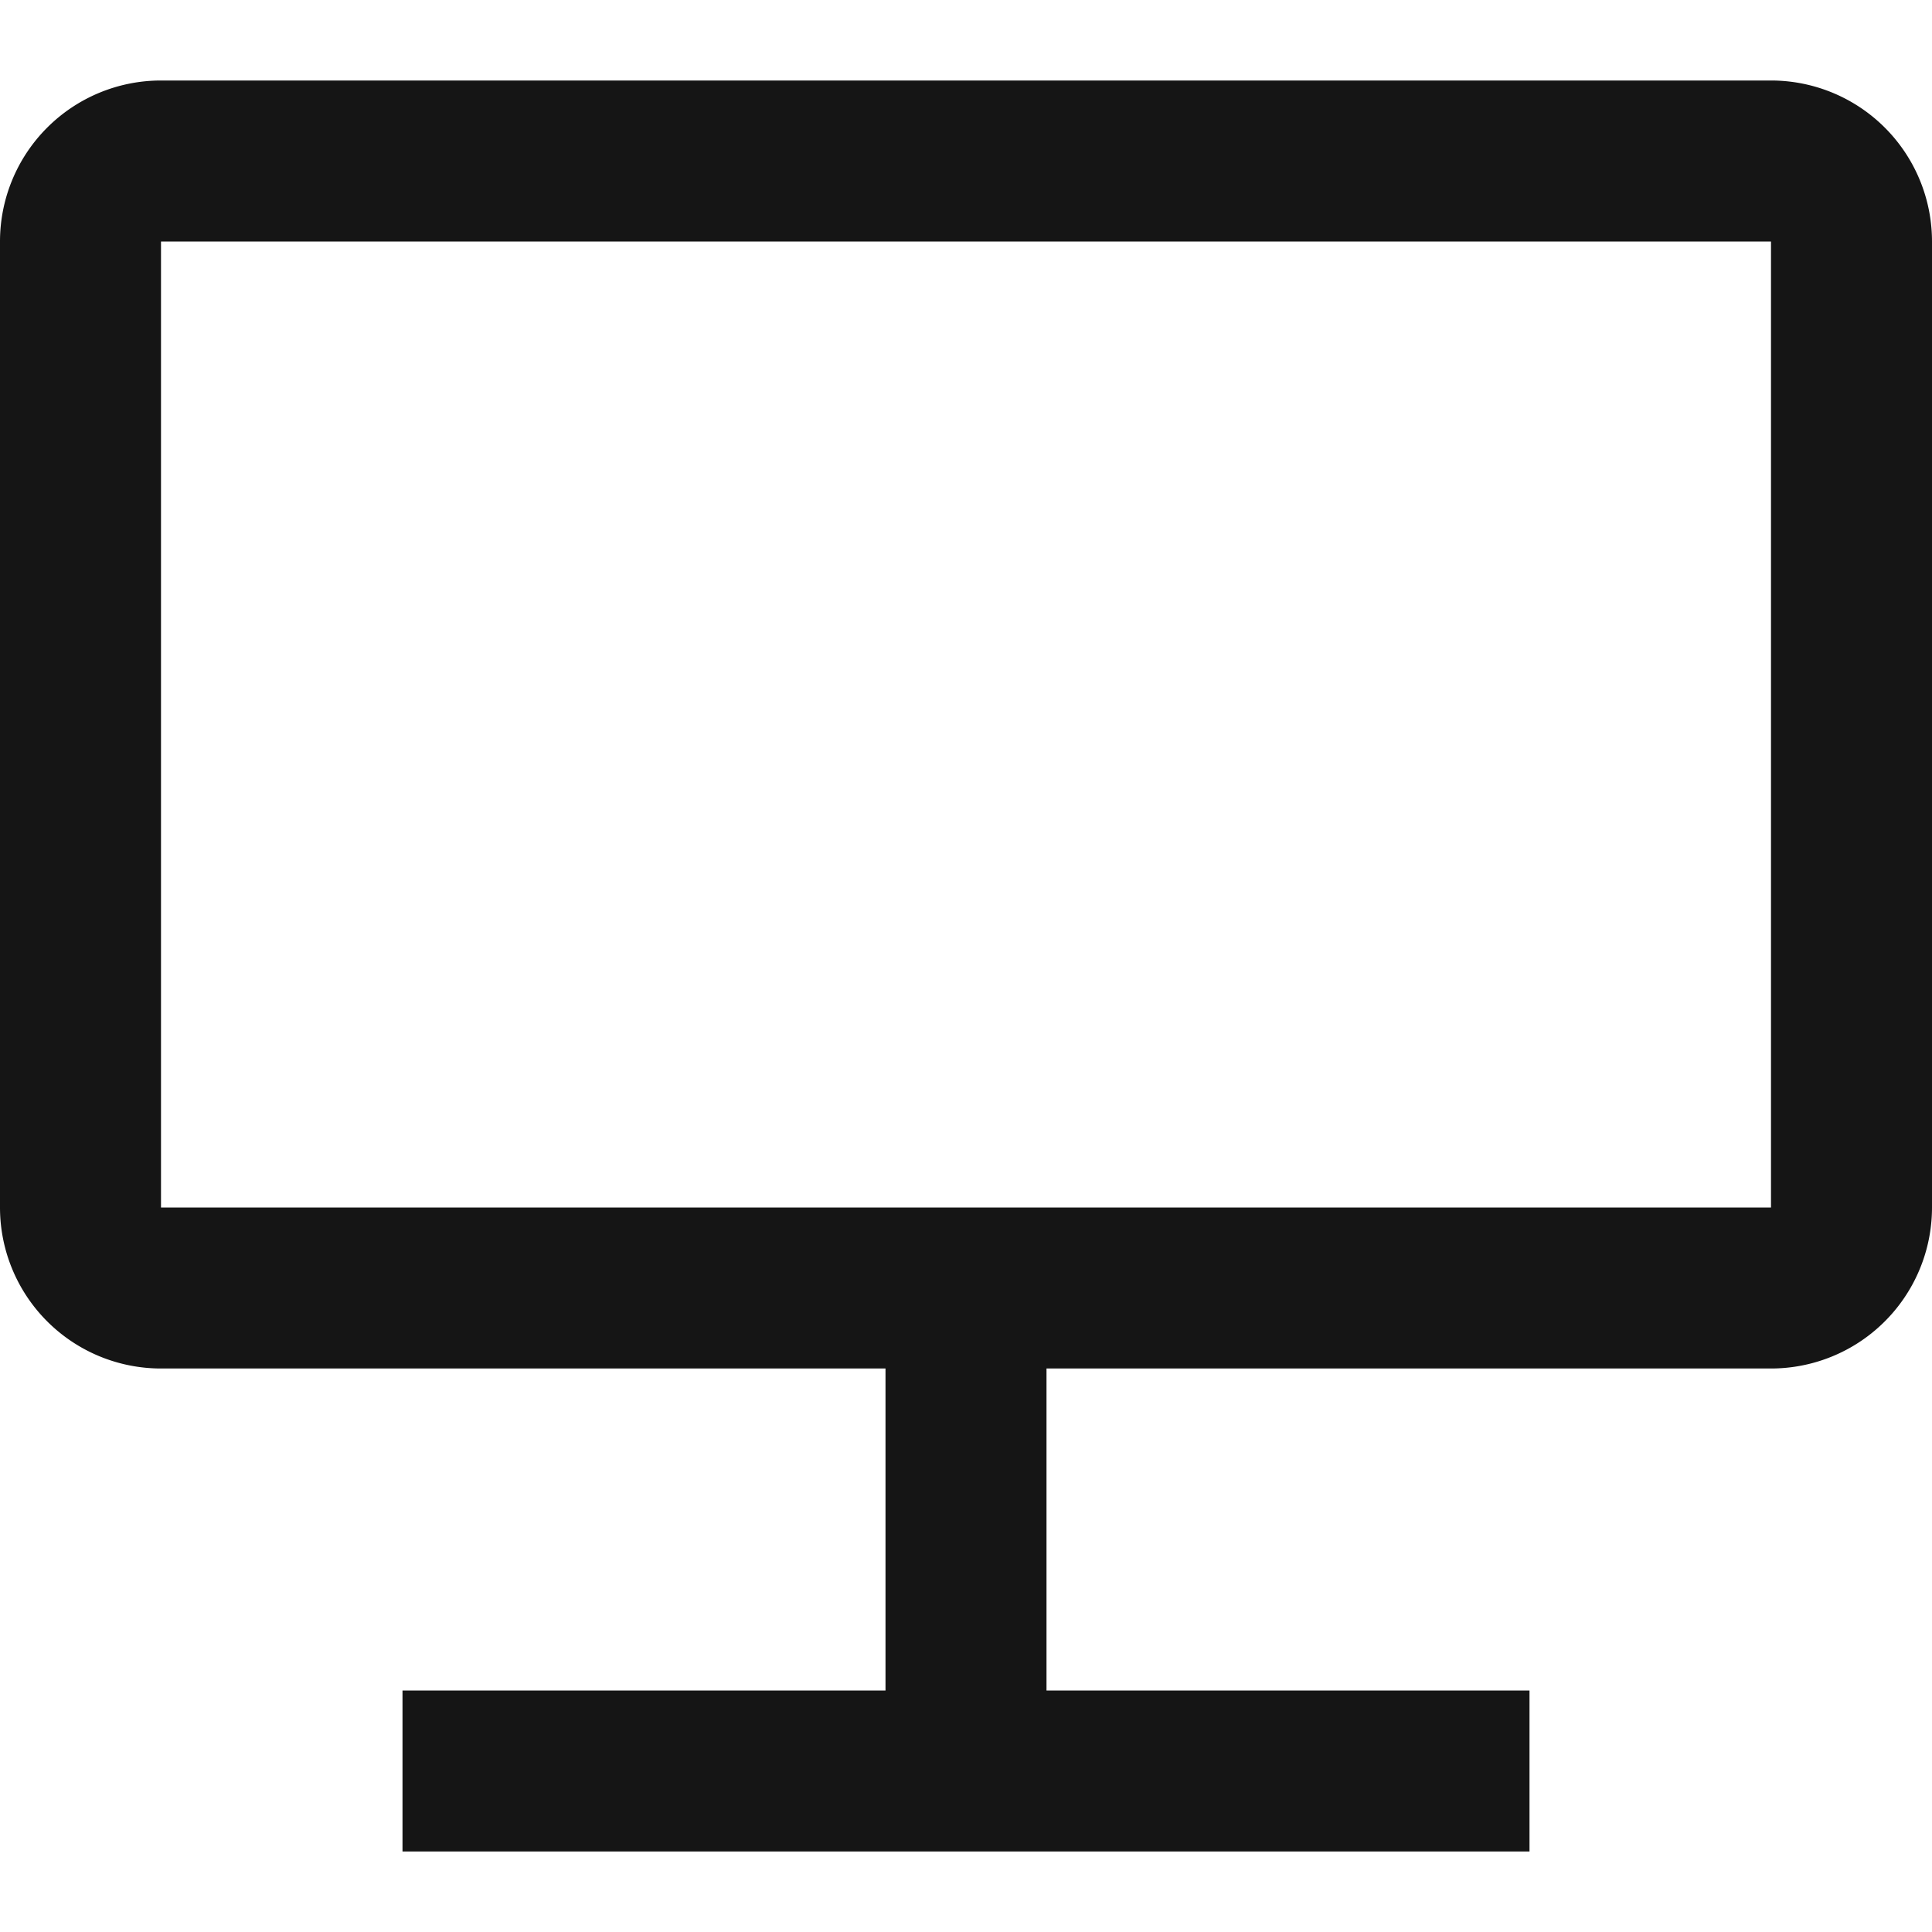 <svg width="24" height="24" viewBox="0 0 24 24" fill="none" xmlns="http://www.w3.org/2000/svg"><path fill-rule="evenodd" clip-rule="evenodd" d="M0 3a2 2 0 012-2h20a2 2 0 012 2v12a2 2 0 01-2 2h-9v4h6v2H5v-2h6v-4H2a2 2 0 01-2-2V3zm13.375 0H2v12h20V3h-8.625z" fill="#151515"/></svg>